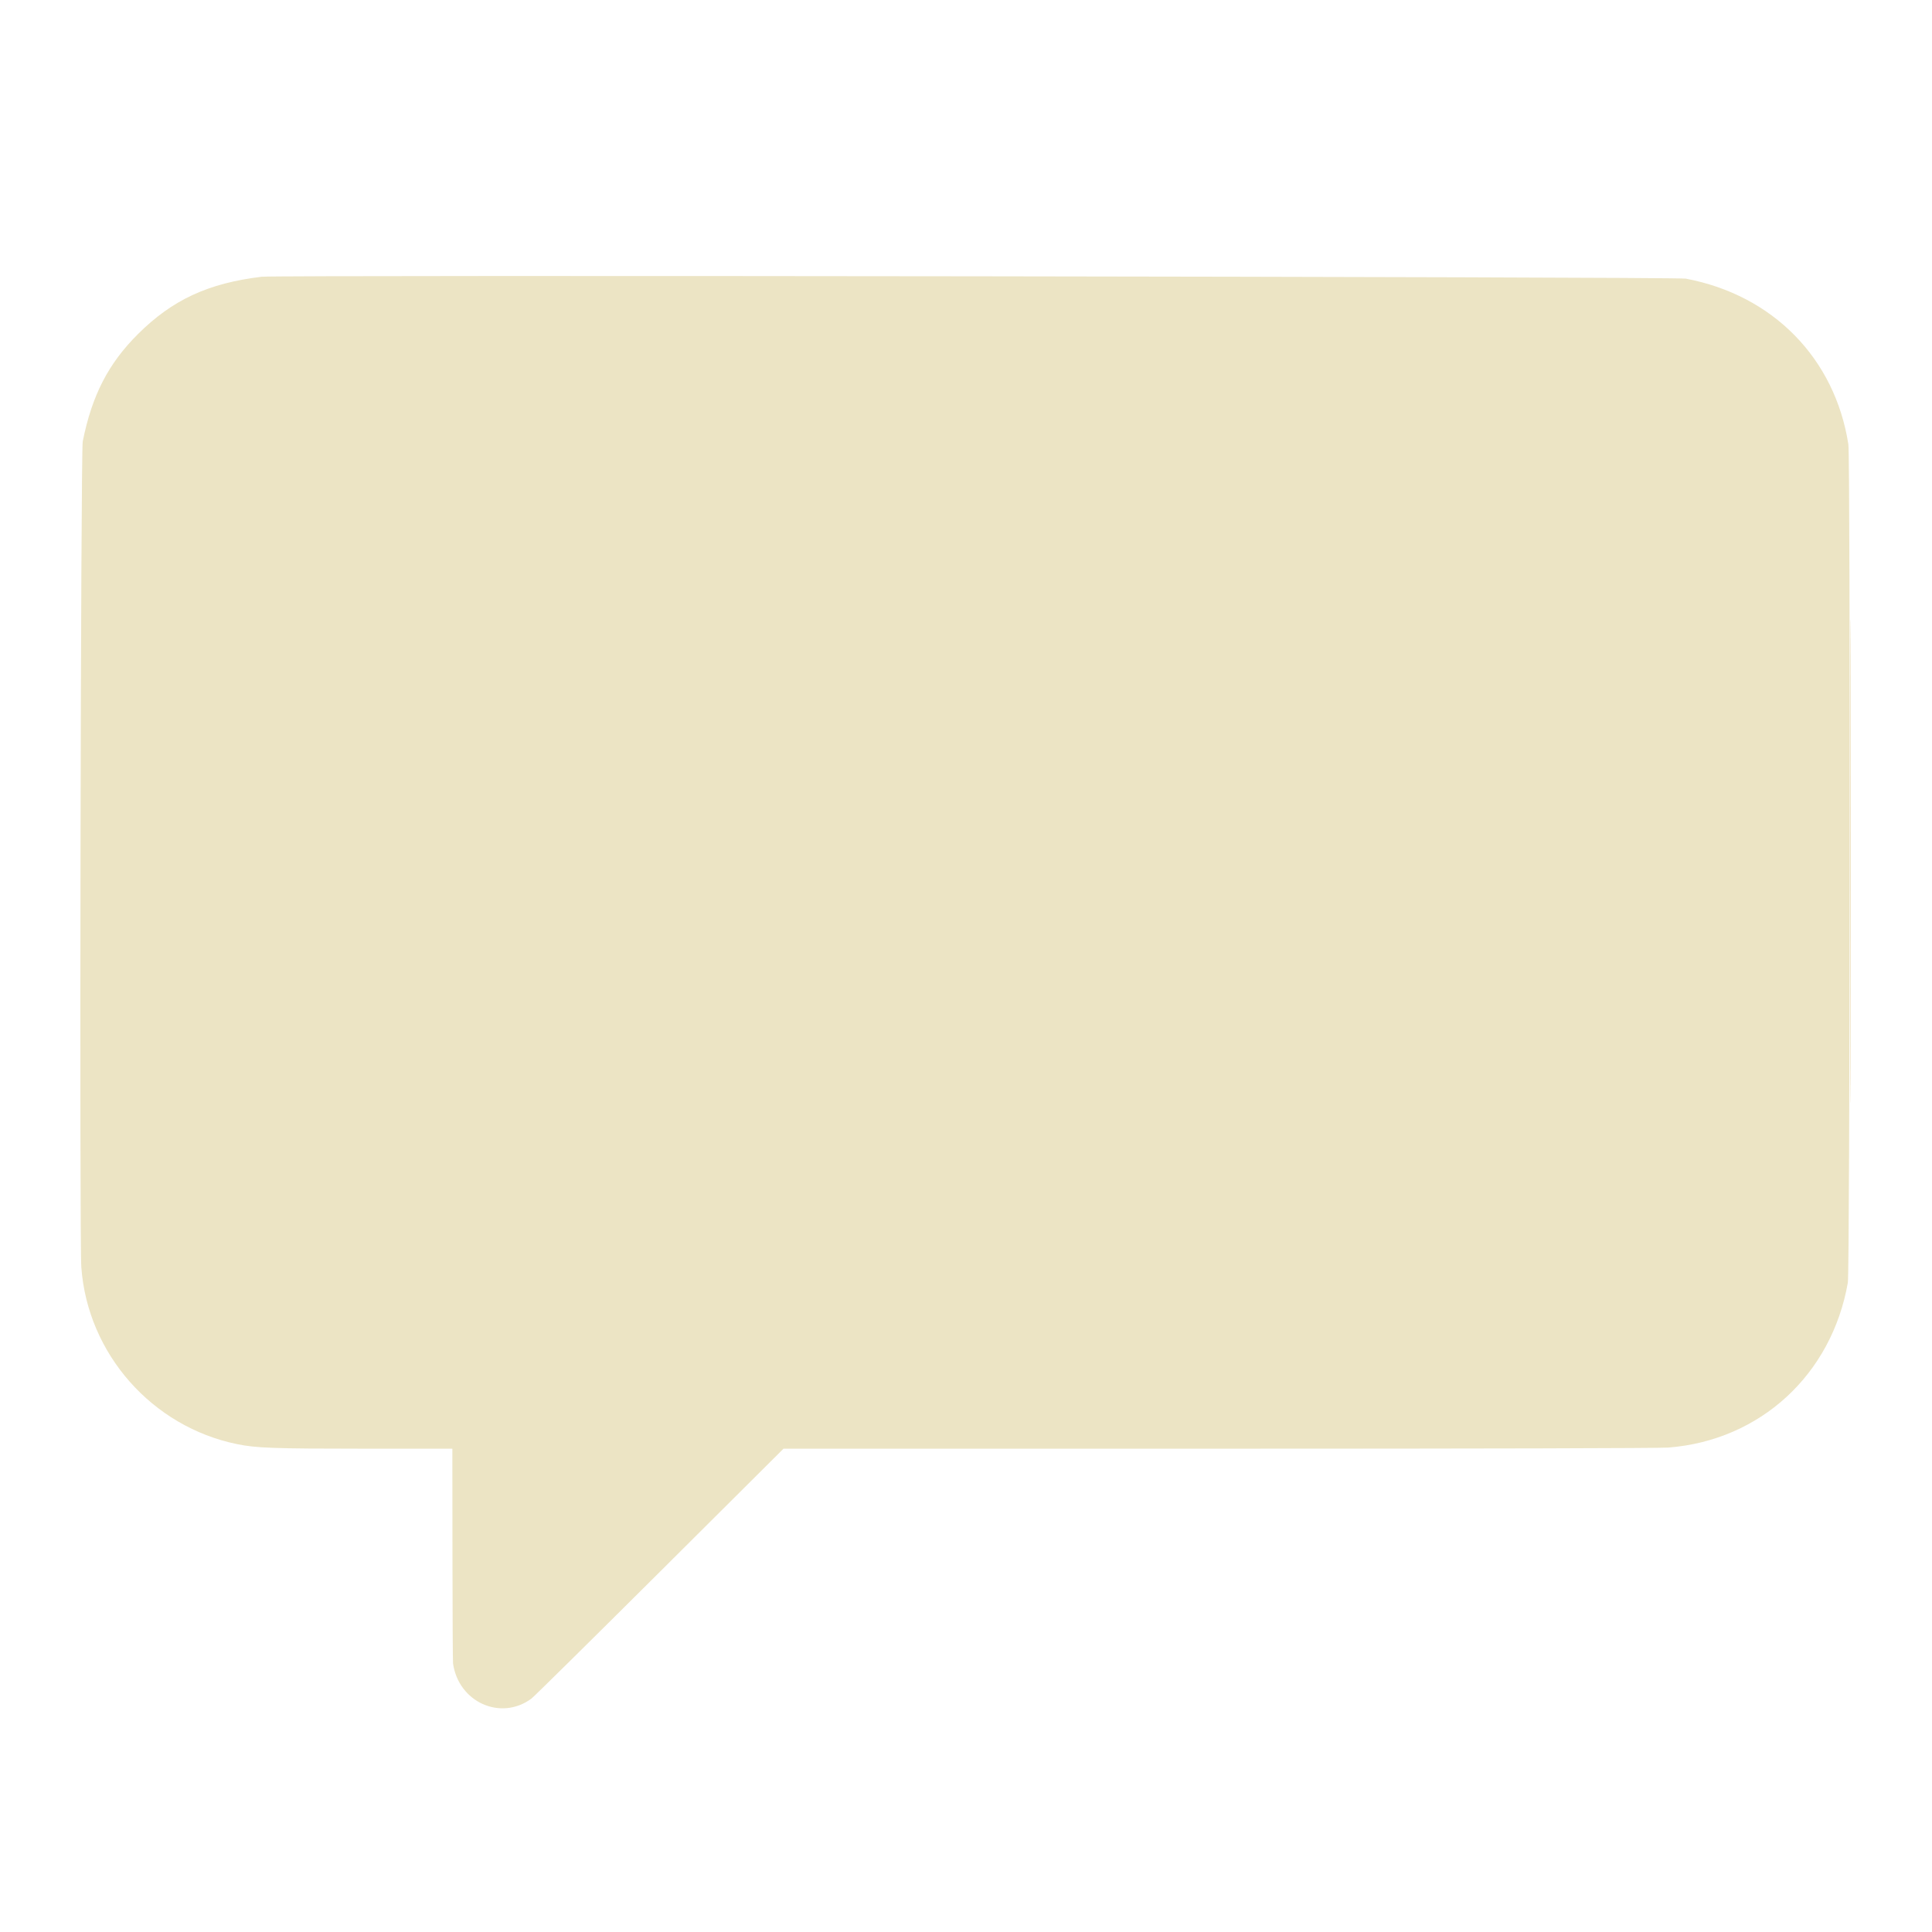 <svg id="svg" version="1.1" xmlns="http://www.w3.org/2000/svg" xmlns:xlink="http://www.w3.org/1999/xlink" width="400" height="400" viewBox="0, 0, 400,400"><g id="svgg"><path id="path0" d="M54.179 57.297 C 43.117 58.630,35.699 62.066,28.573 69.158 C 22.419 75.282,19.033 81.863,17.128 91.405 C 16.711 93.494,16.432 256.752,16.836 262.359 C 18.126 280.261,31.466 295.402,49.116 298.999 C 53.073 299.806,56.563 299.930,75.459 299.935 L 93.657 299.941 93.677 321.814 C 93.688 333.844,93.742 344.007,93.797 344.398 C 94.934 352.423,103.671 356.353,110.010 351.691 C 110.514 351.320,122.465 339.525,136.569 325.479 L 162.211 299.941 252.356 299.935 C 306.998 299.932,343.641 299.841,345.395 299.705 C 364.425 298.225,379.231 284.627,382.576 265.560 C 383.012 263.078,383.118 94.768,382.685 91.998 C 379.906 74.181,367.044 61.078,349.005 57.687 C 346.957 57.302,57.319 56.919,54.179 57.297 " stroke="none" fill="#ece4c4" fill-rule="evenodd"></path><path id="path1" d="M383.045 178.423 C 383.045 223.023,383.073 241.233,383.106 218.890 C 383.139 196.547,383.139 160.056,383.106 137.799 C 383.073 115.543,383.045 133.823,383.045 178.423 " stroke="none" fill="#f0e4c4" fill-rule="evenodd"></path><path id="path2" d="M383.045 178.423 C 383.045 223.023,383.073 241.233,383.106 218.890 C 383.139 196.547,383.139 160.056,383.106 137.799 C 383.073 115.543,383.045 133.823,383.045 178.423 " stroke="none" fill="#f0e4c4" fill-rule="evenodd"></path><path id="path3" d="M383.045 178.423 C 383.045 223.023,383.073 241.233,383.106 218.890 C 383.139 196.547,383.139 160.056,383.106 137.799 C 383.073 115.543,383.045 133.823,383.045 178.423 " stroke="none" fill="#f0e4c4" fill-rule="evenodd"></path><path id="path4" d="M383.045 178.423 C 383.045 223.023,383.073 241.233,383.106 218.890 C 383.139 196.547,383.139 160.056,383.106 137.799 C 383.073 115.543,383.045 133.823,383.045 178.423 " stroke="none" fill="#f0e4c4" fill-rule="evenodd"></path></g></svg>